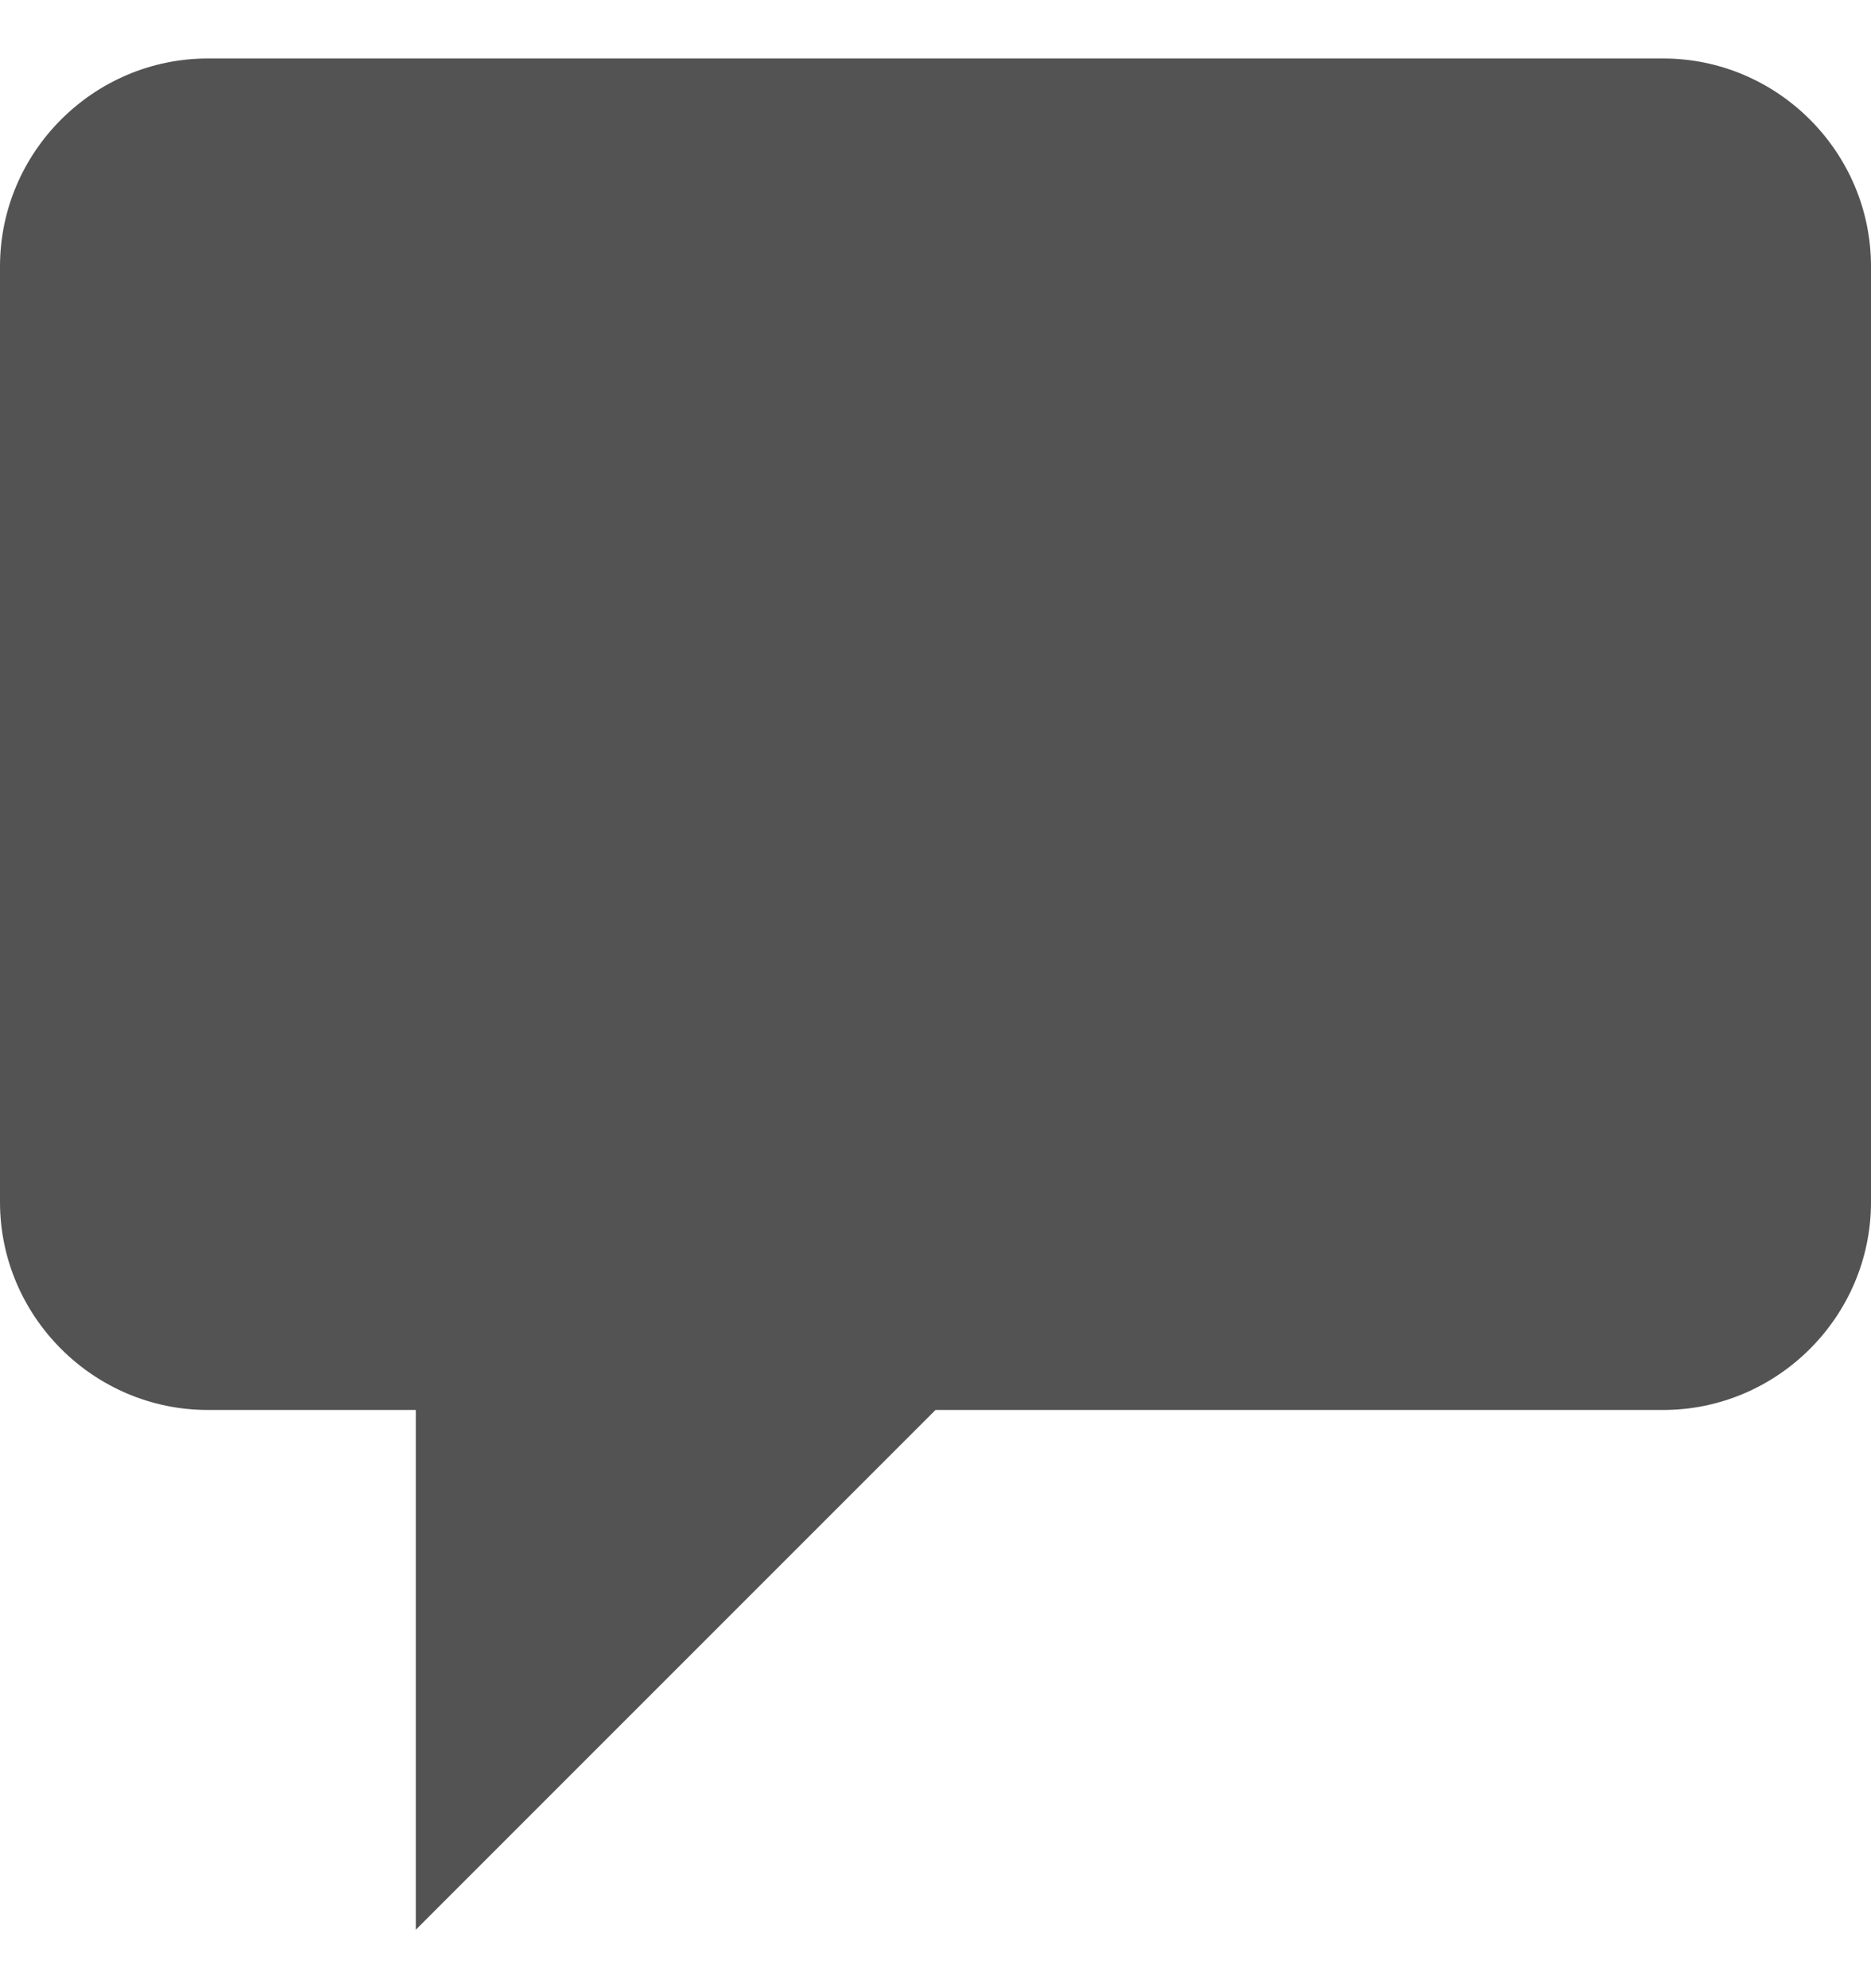 <svg width="16" height="17" viewBox="0 0 16 17" fill="none" xmlns="http://www.w3.org/2000/svg">
<path d="M8 12.056L3.556 16.5V12.056H1.778C0.8 12.056 0 11.256 0 10.278V2.278C0 1.3 0.8 0.5 1.778 0.5H14.222C15.2 0.5 16 1.3 16 2.278V10.278C16 11.256 15.2 12.056 14.222 12.056H8Z" fill="#535353"/>
</svg>
